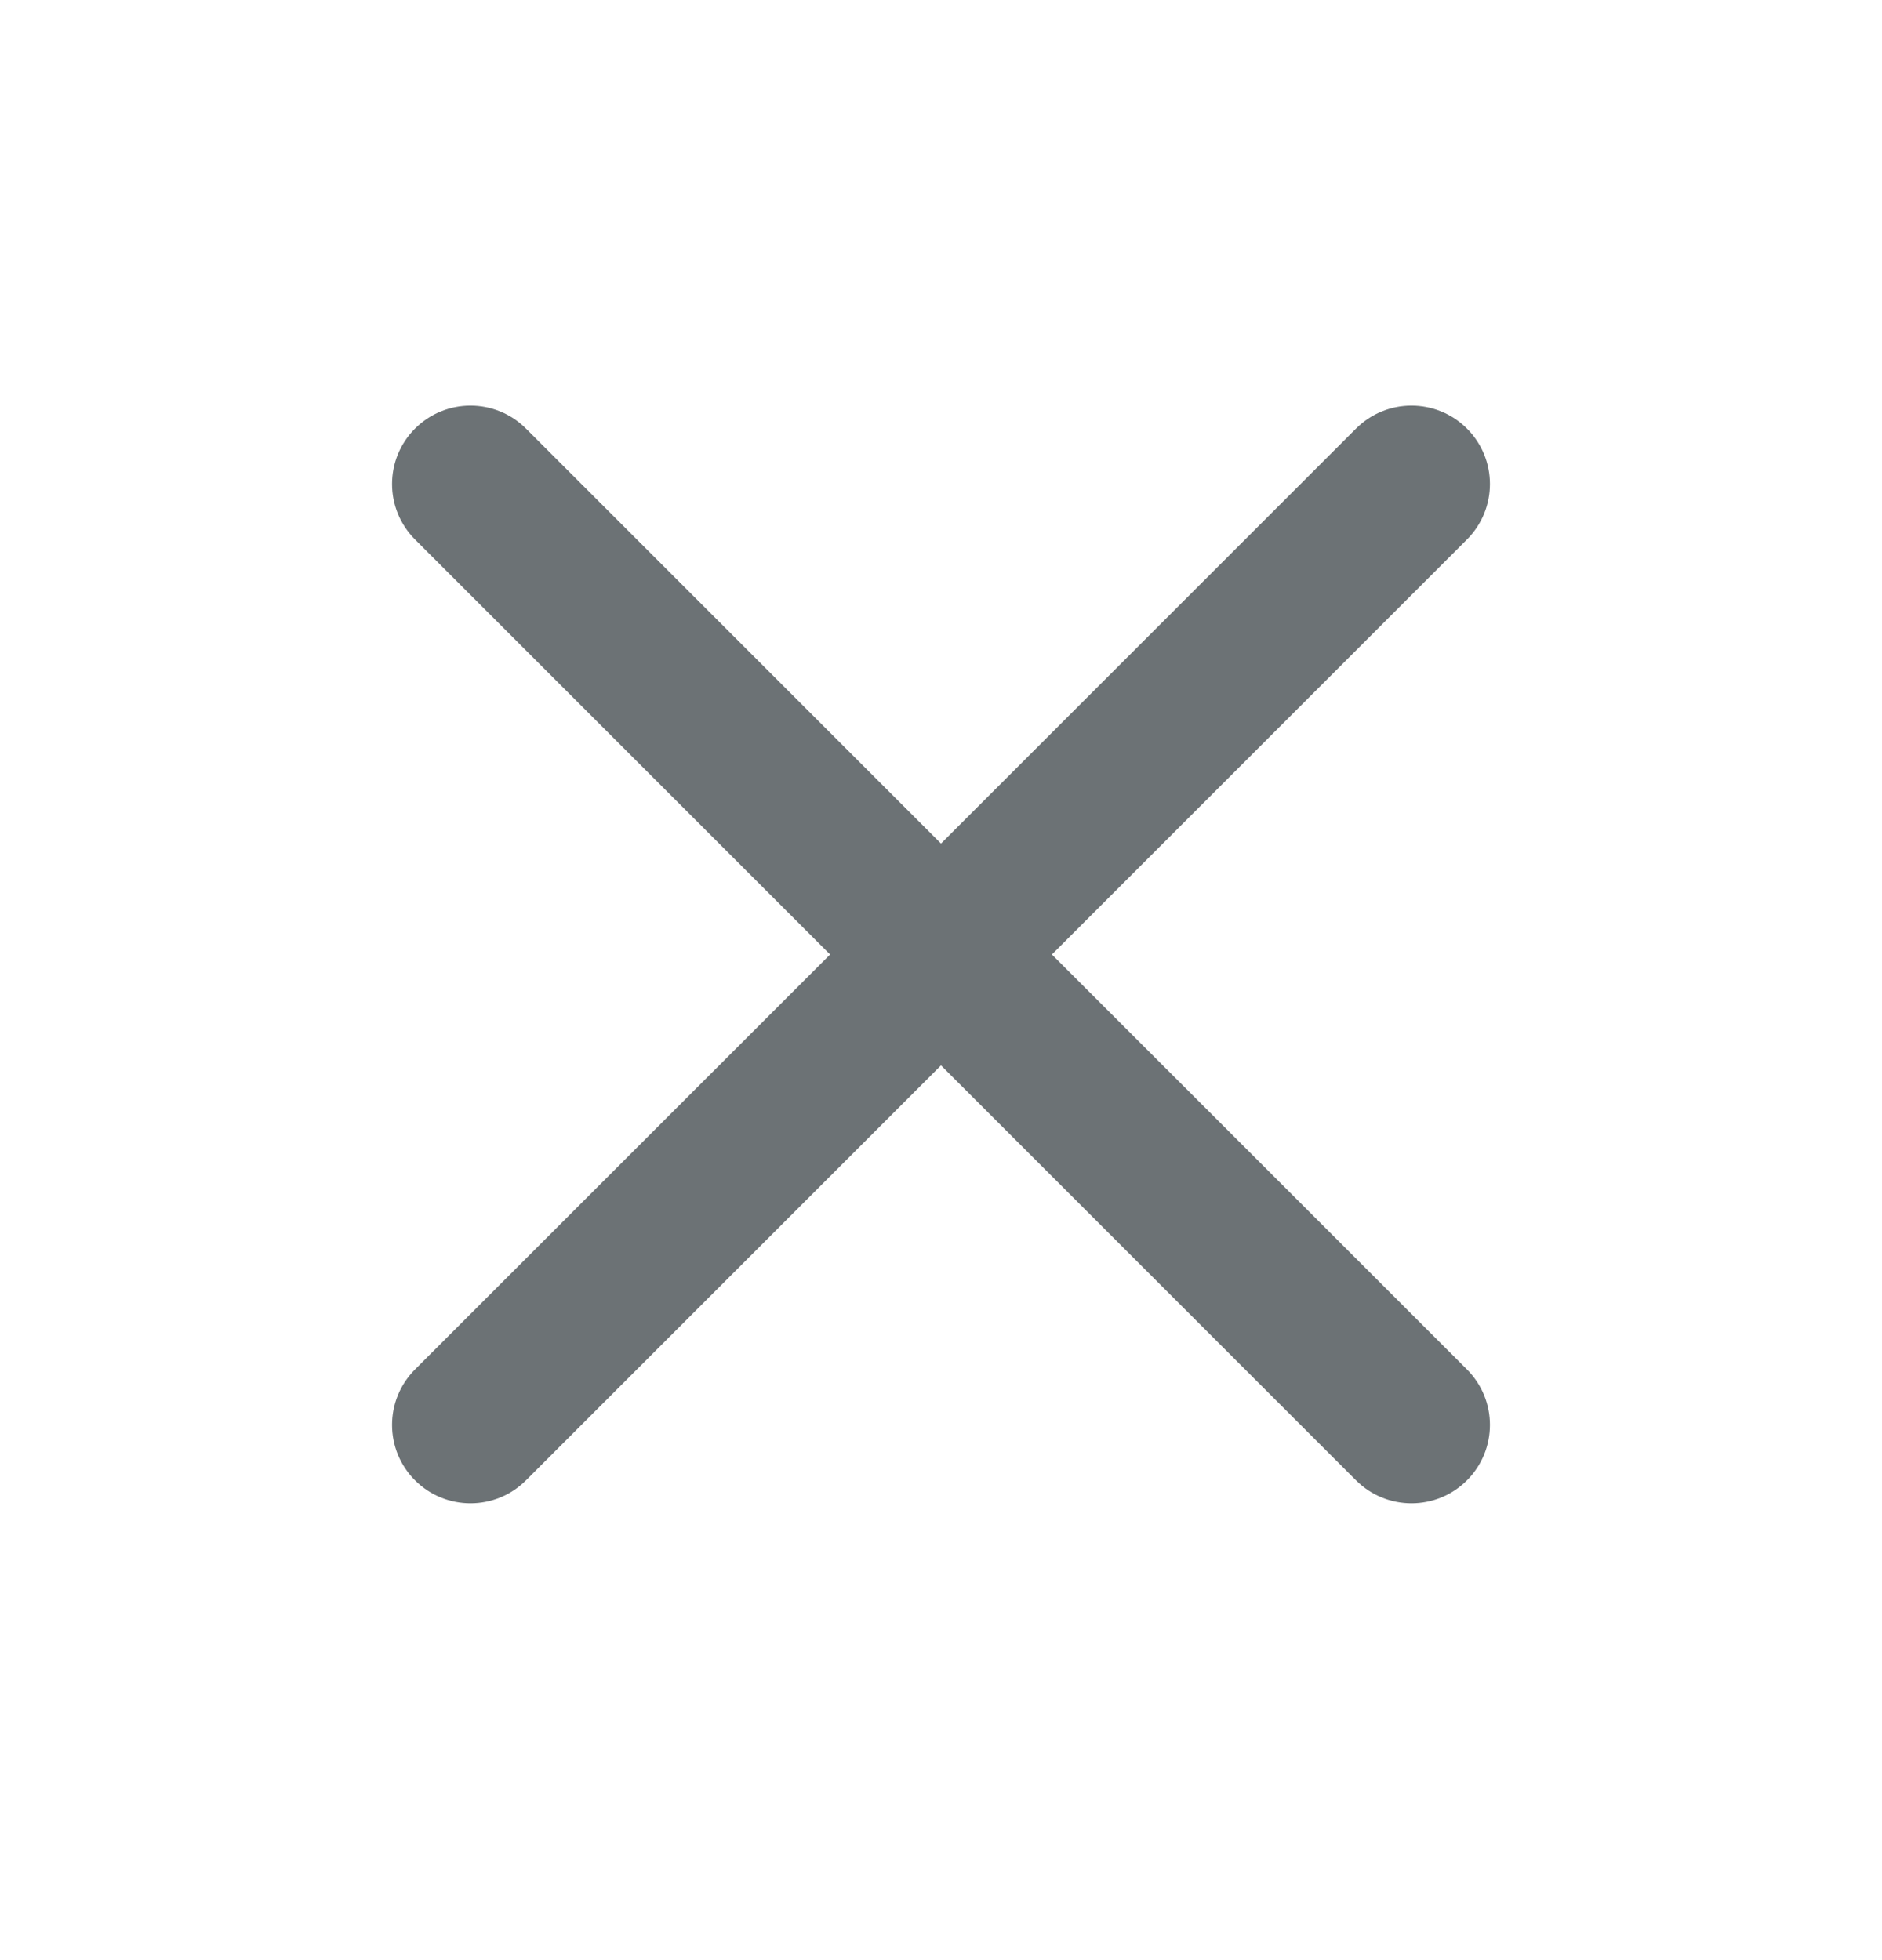 <svg width="24" height="25" viewBox="0 0 24 25" fill="none" xmlns="http://www.w3.org/2000/svg">
<g id="icons/Close/Line">
<path id="Shape" fill-rule="evenodd" clip-rule="evenodd" d="M5.293 5.466C5.683 5.076 6.317 5.076 6.707 5.466L12 10.759L17.293 5.466C17.683 5.076 18.317 5.076 18.707 5.466C19.098 5.857 19.098 6.49 18.707 6.881L13.414 12.174L18.707 17.466C19.098 17.857 19.098 18.49 18.707 18.881C18.317 19.271 17.683 19.271 17.293 18.881L12 13.588L6.707 18.881C6.317 19.271 5.683 19.271 5.293 18.881C4.902 18.49 4.902 17.857 5.293 17.466L10.586 12.174L5.293 6.881C4.902 6.49 4.902 5.857 5.293 5.466Z" fill="#6C7275"/>
</g>
</svg>
